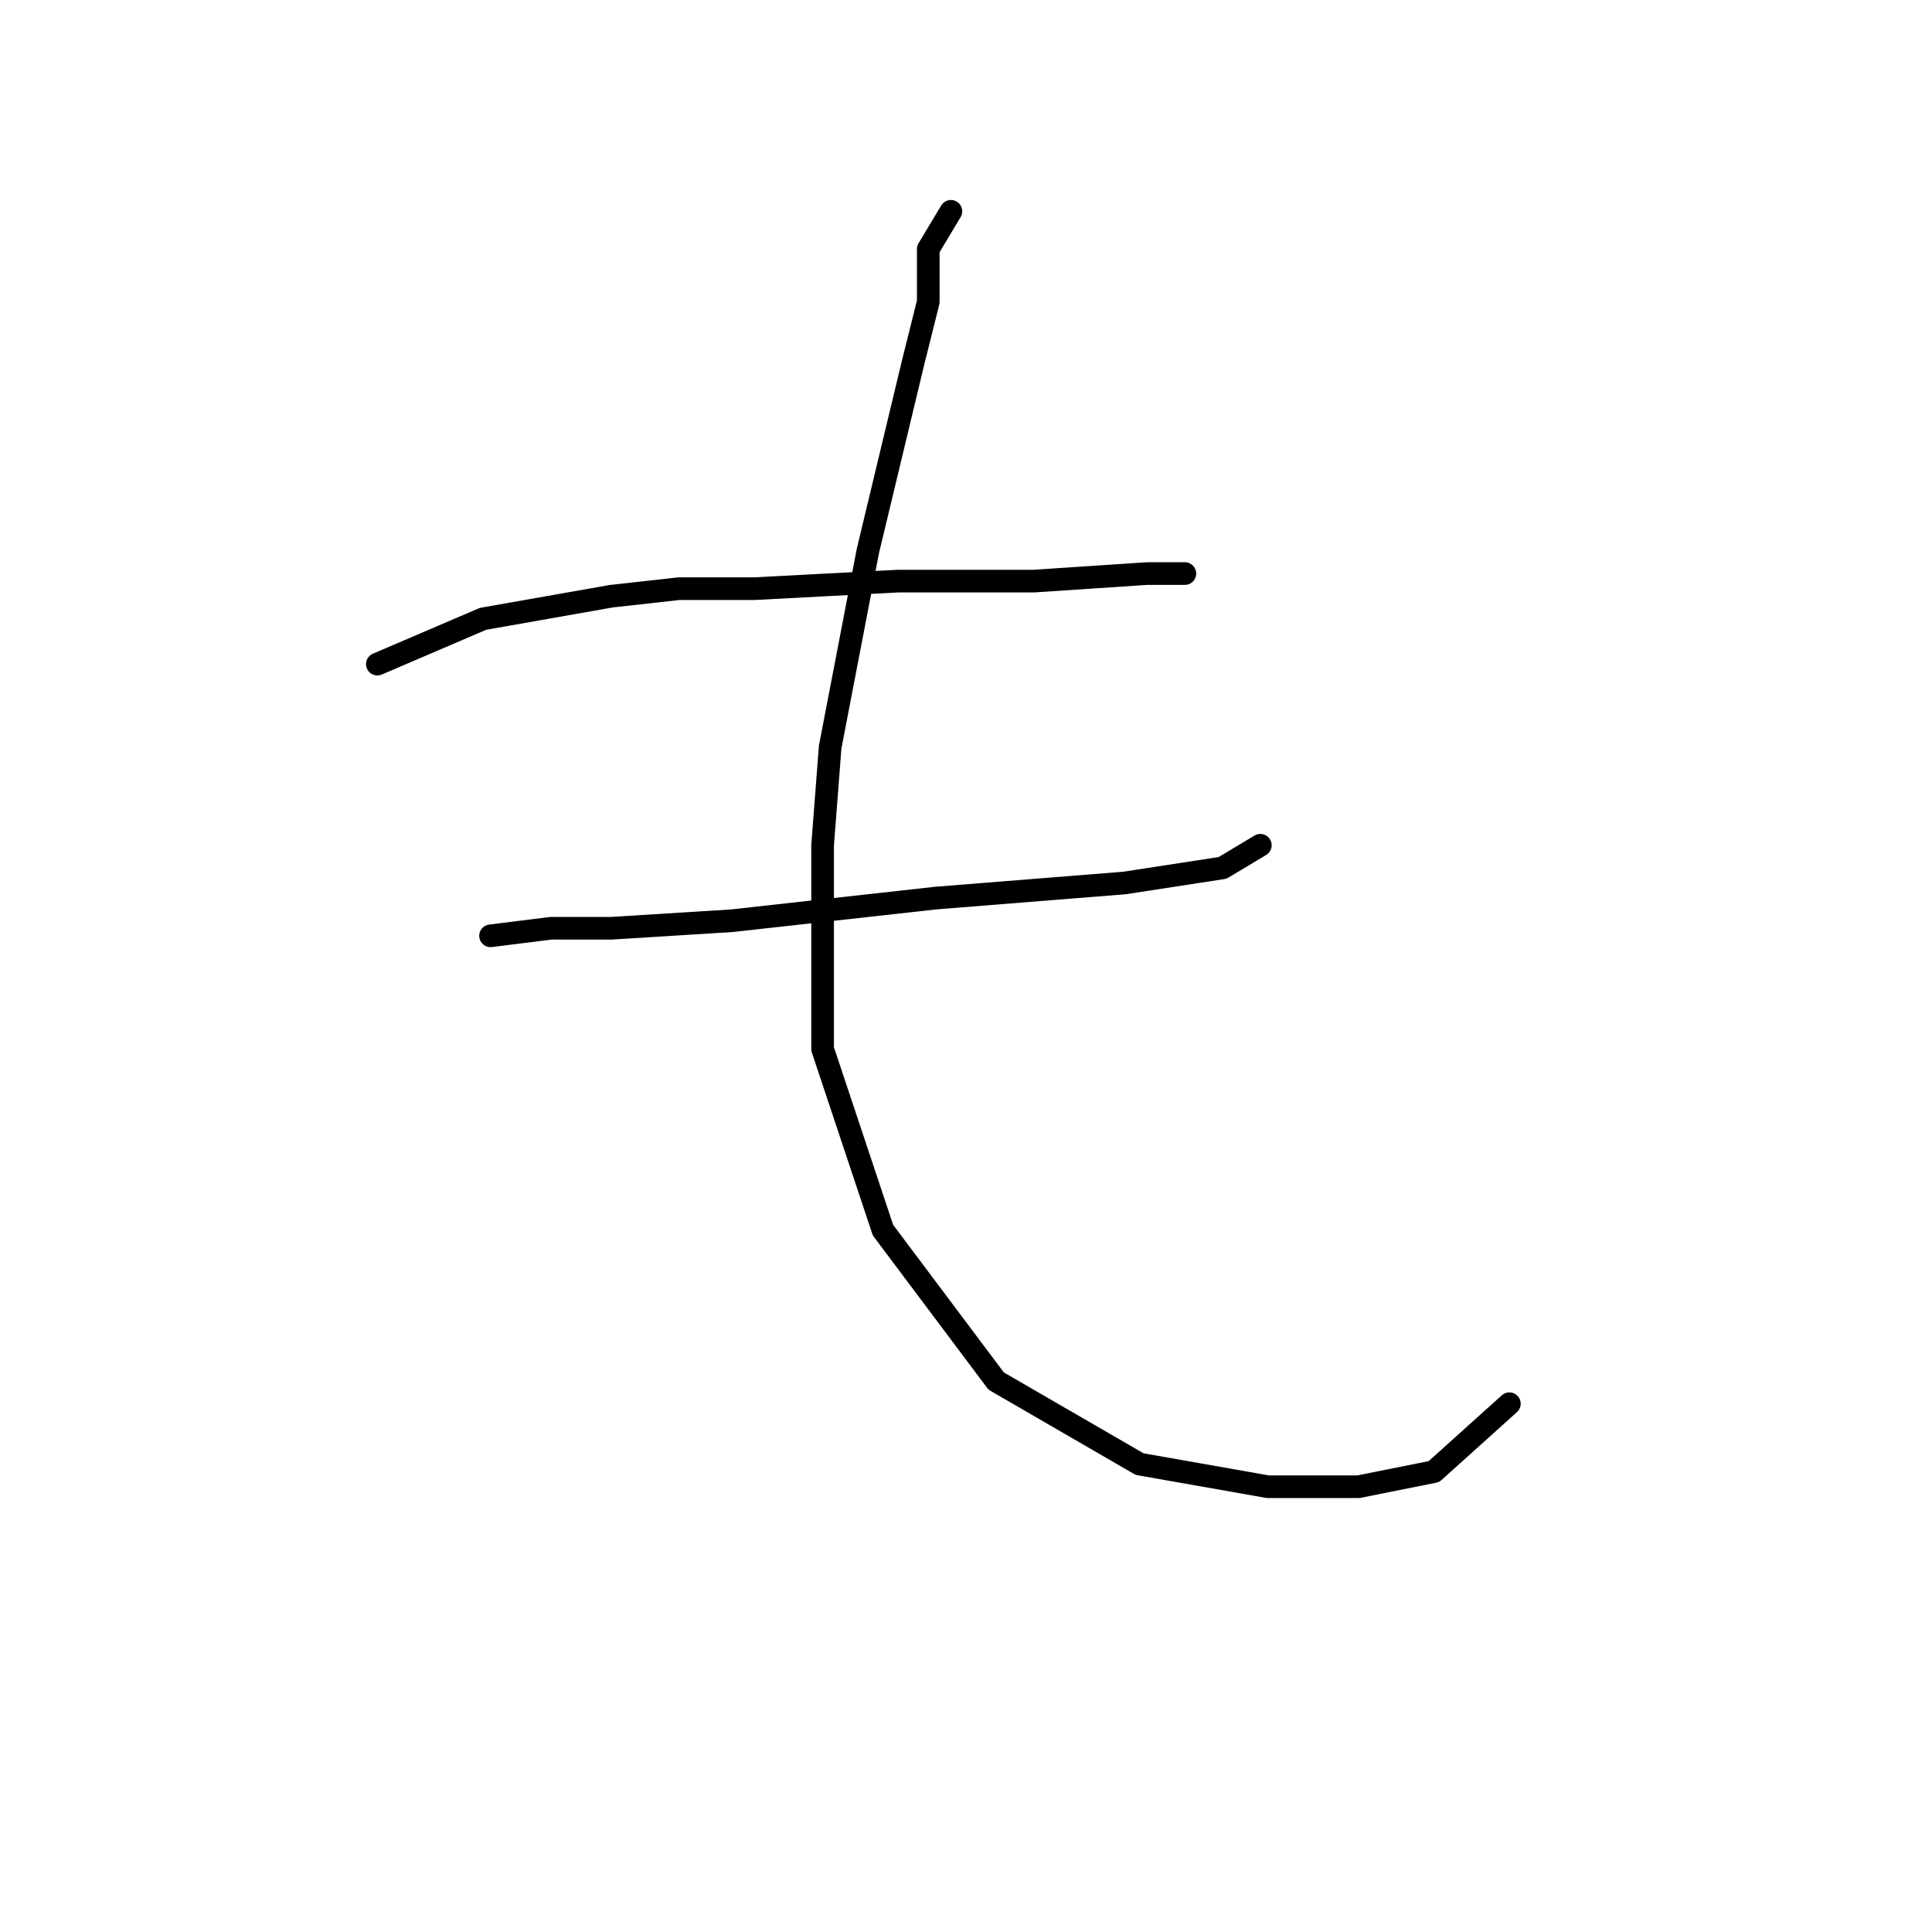 <?xml version="1.0" standalone="no"?>
    <svg width="256" height="256" xmlns="http://www.w3.org/2000/svg" version="1.1">
    <polyline stroke="black" stroke-width="3" stroke-linecap="round" fill="transparent" stroke-linejoin="round" points="50 88 57 85 64 82 81 79 90 78 100 78 119 77 137 77 152 76 157 76 157 76 " />
        <polyline stroke="black" stroke-width="3" stroke-linecap="round" fill="transparent" stroke-linejoin="round" points="65 124 73 123 81 123 97 122 115 120 124 119 149 117 162 115 167 112 167 112 " />
        <polyline stroke="black" stroke-width="3" stroke-linecap="round" fill="transparent" stroke-linejoin="round" points="126 28 123 33 123 40 121 48 115 73 110 99 109 112 109 139 117 163 132 183 151 194 168 197 180 197 190 195 200 186 200 186 " />
        </svg>